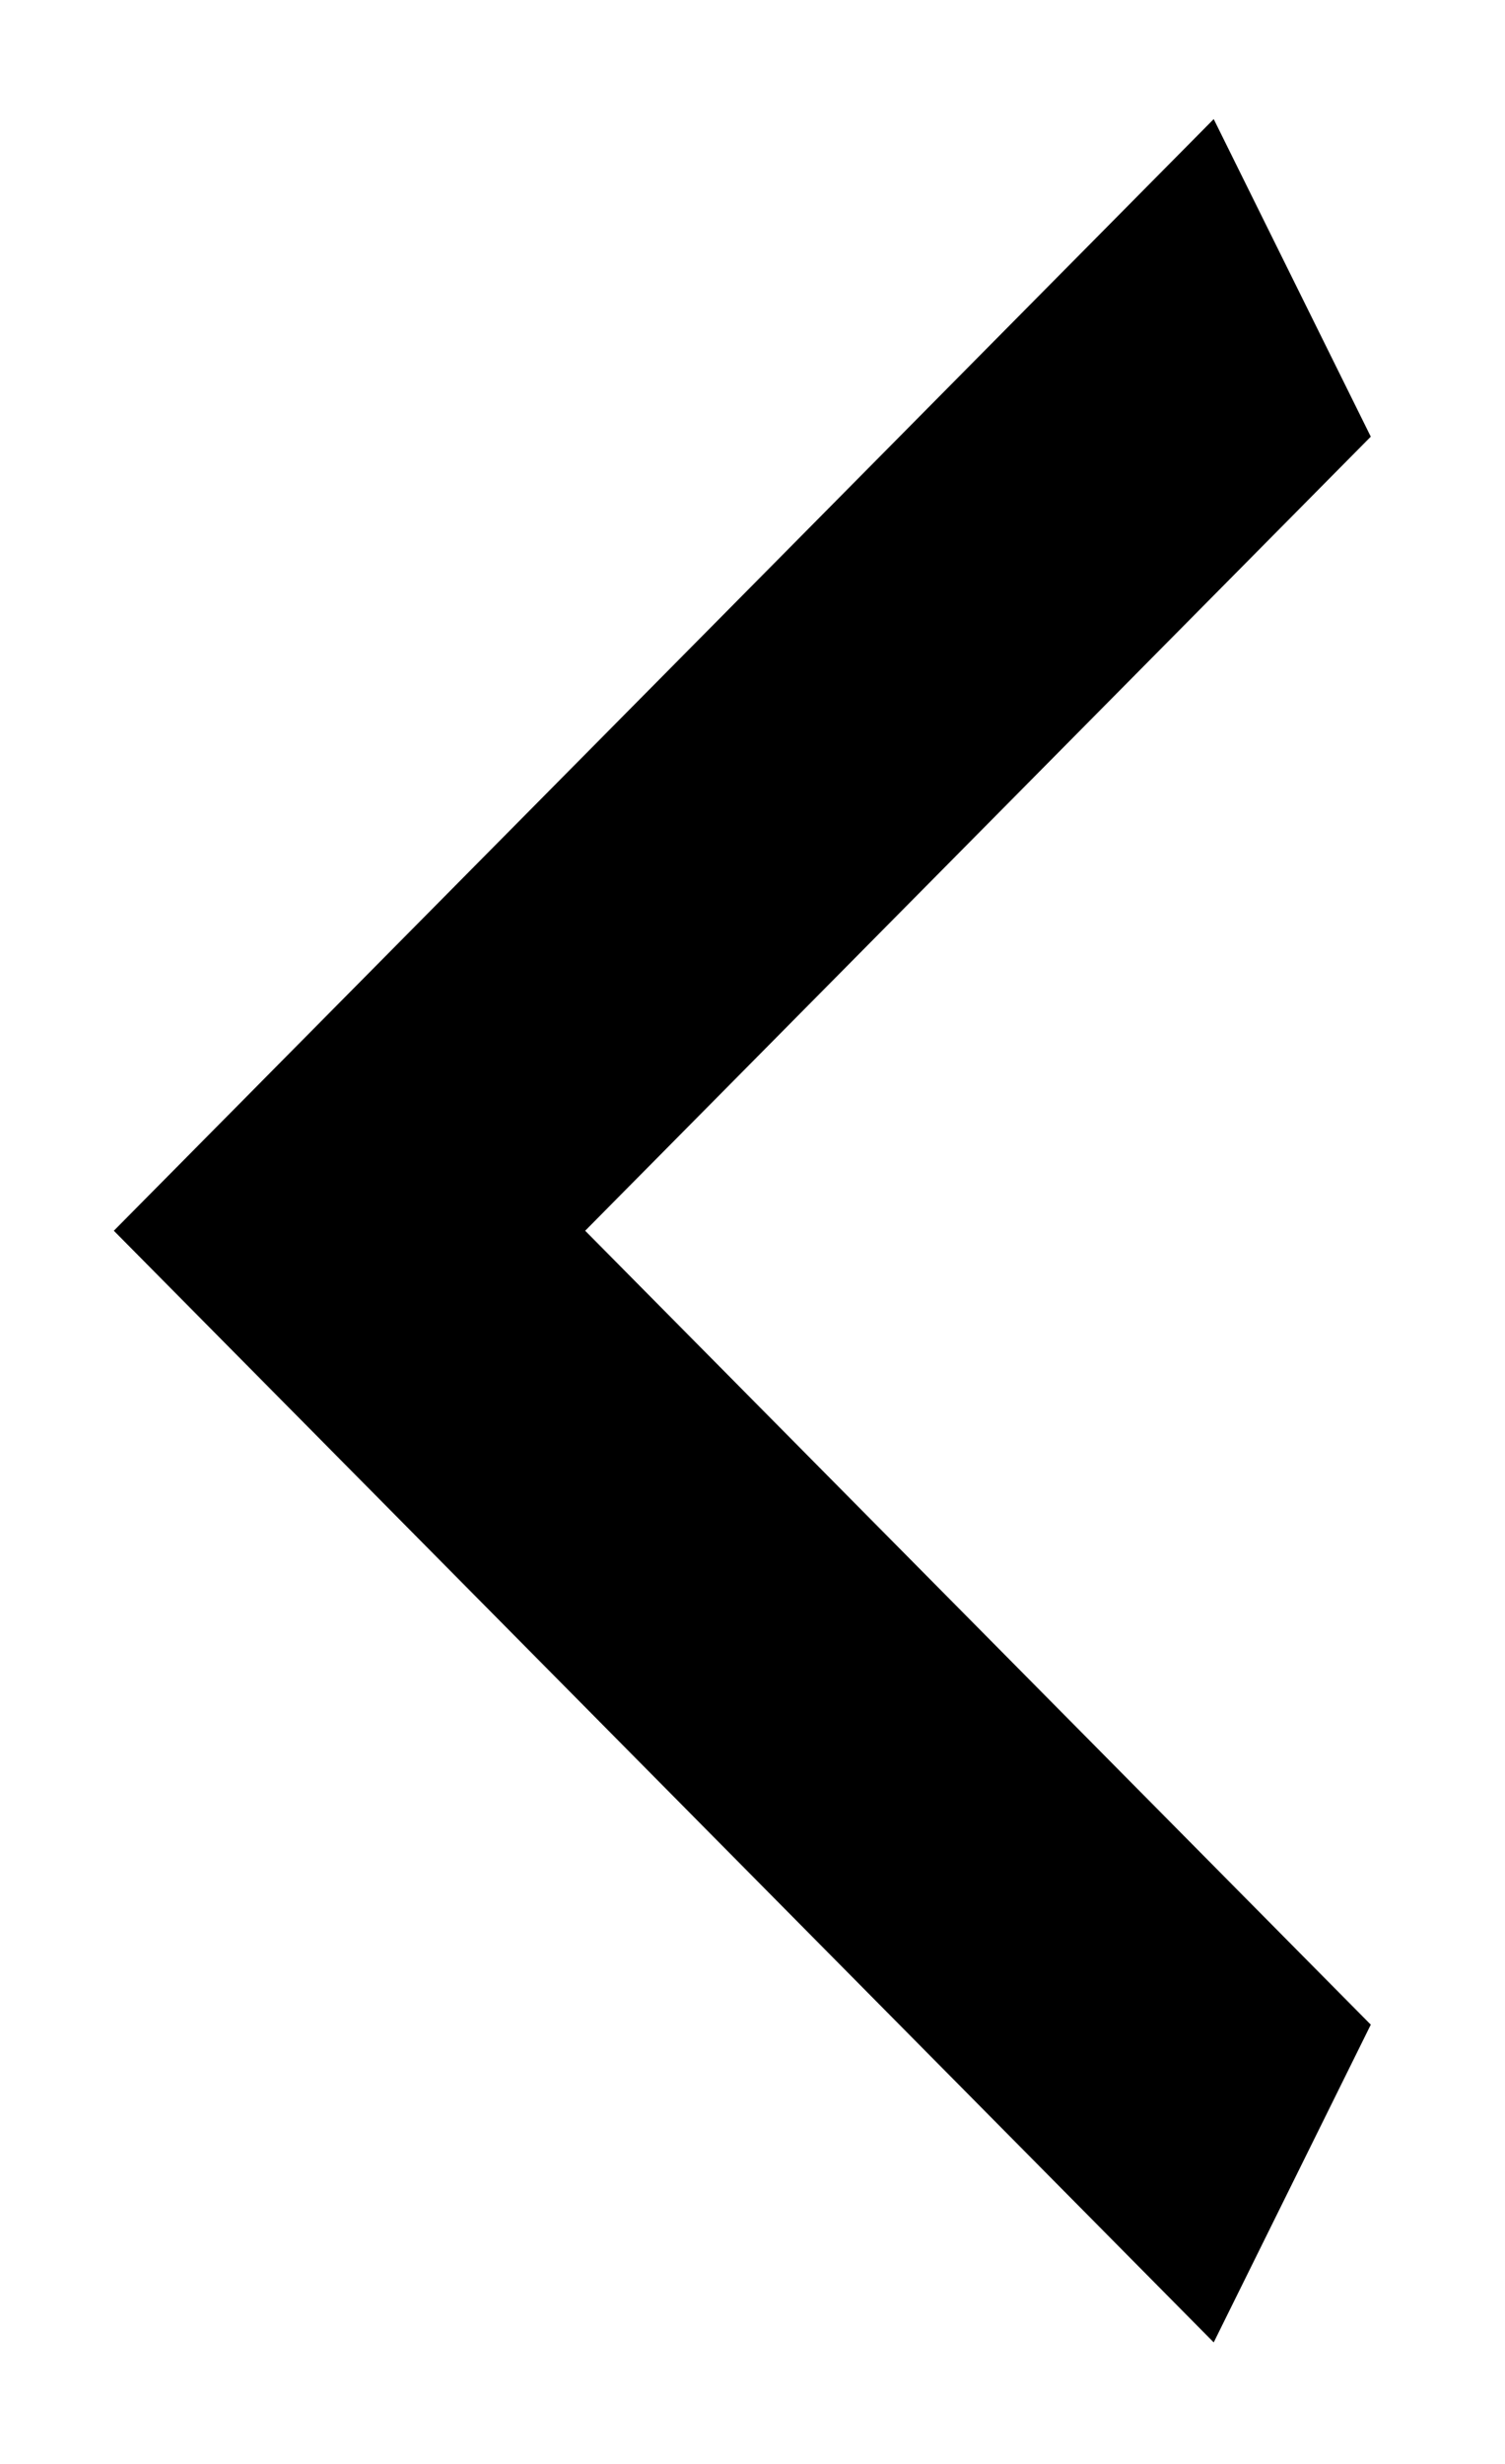 <svg width="11" height="18" viewBox="0 0 11 18" fill="none" xmlns="http://www.w3.org/2000/svg">
<path d="M10.019 3.19L4.277 8.991L10.019 14.791L8.871 17.112L0.832 8.991L8.871 0.87L10.019 3.19Z" fill="black"/>
</svg>
